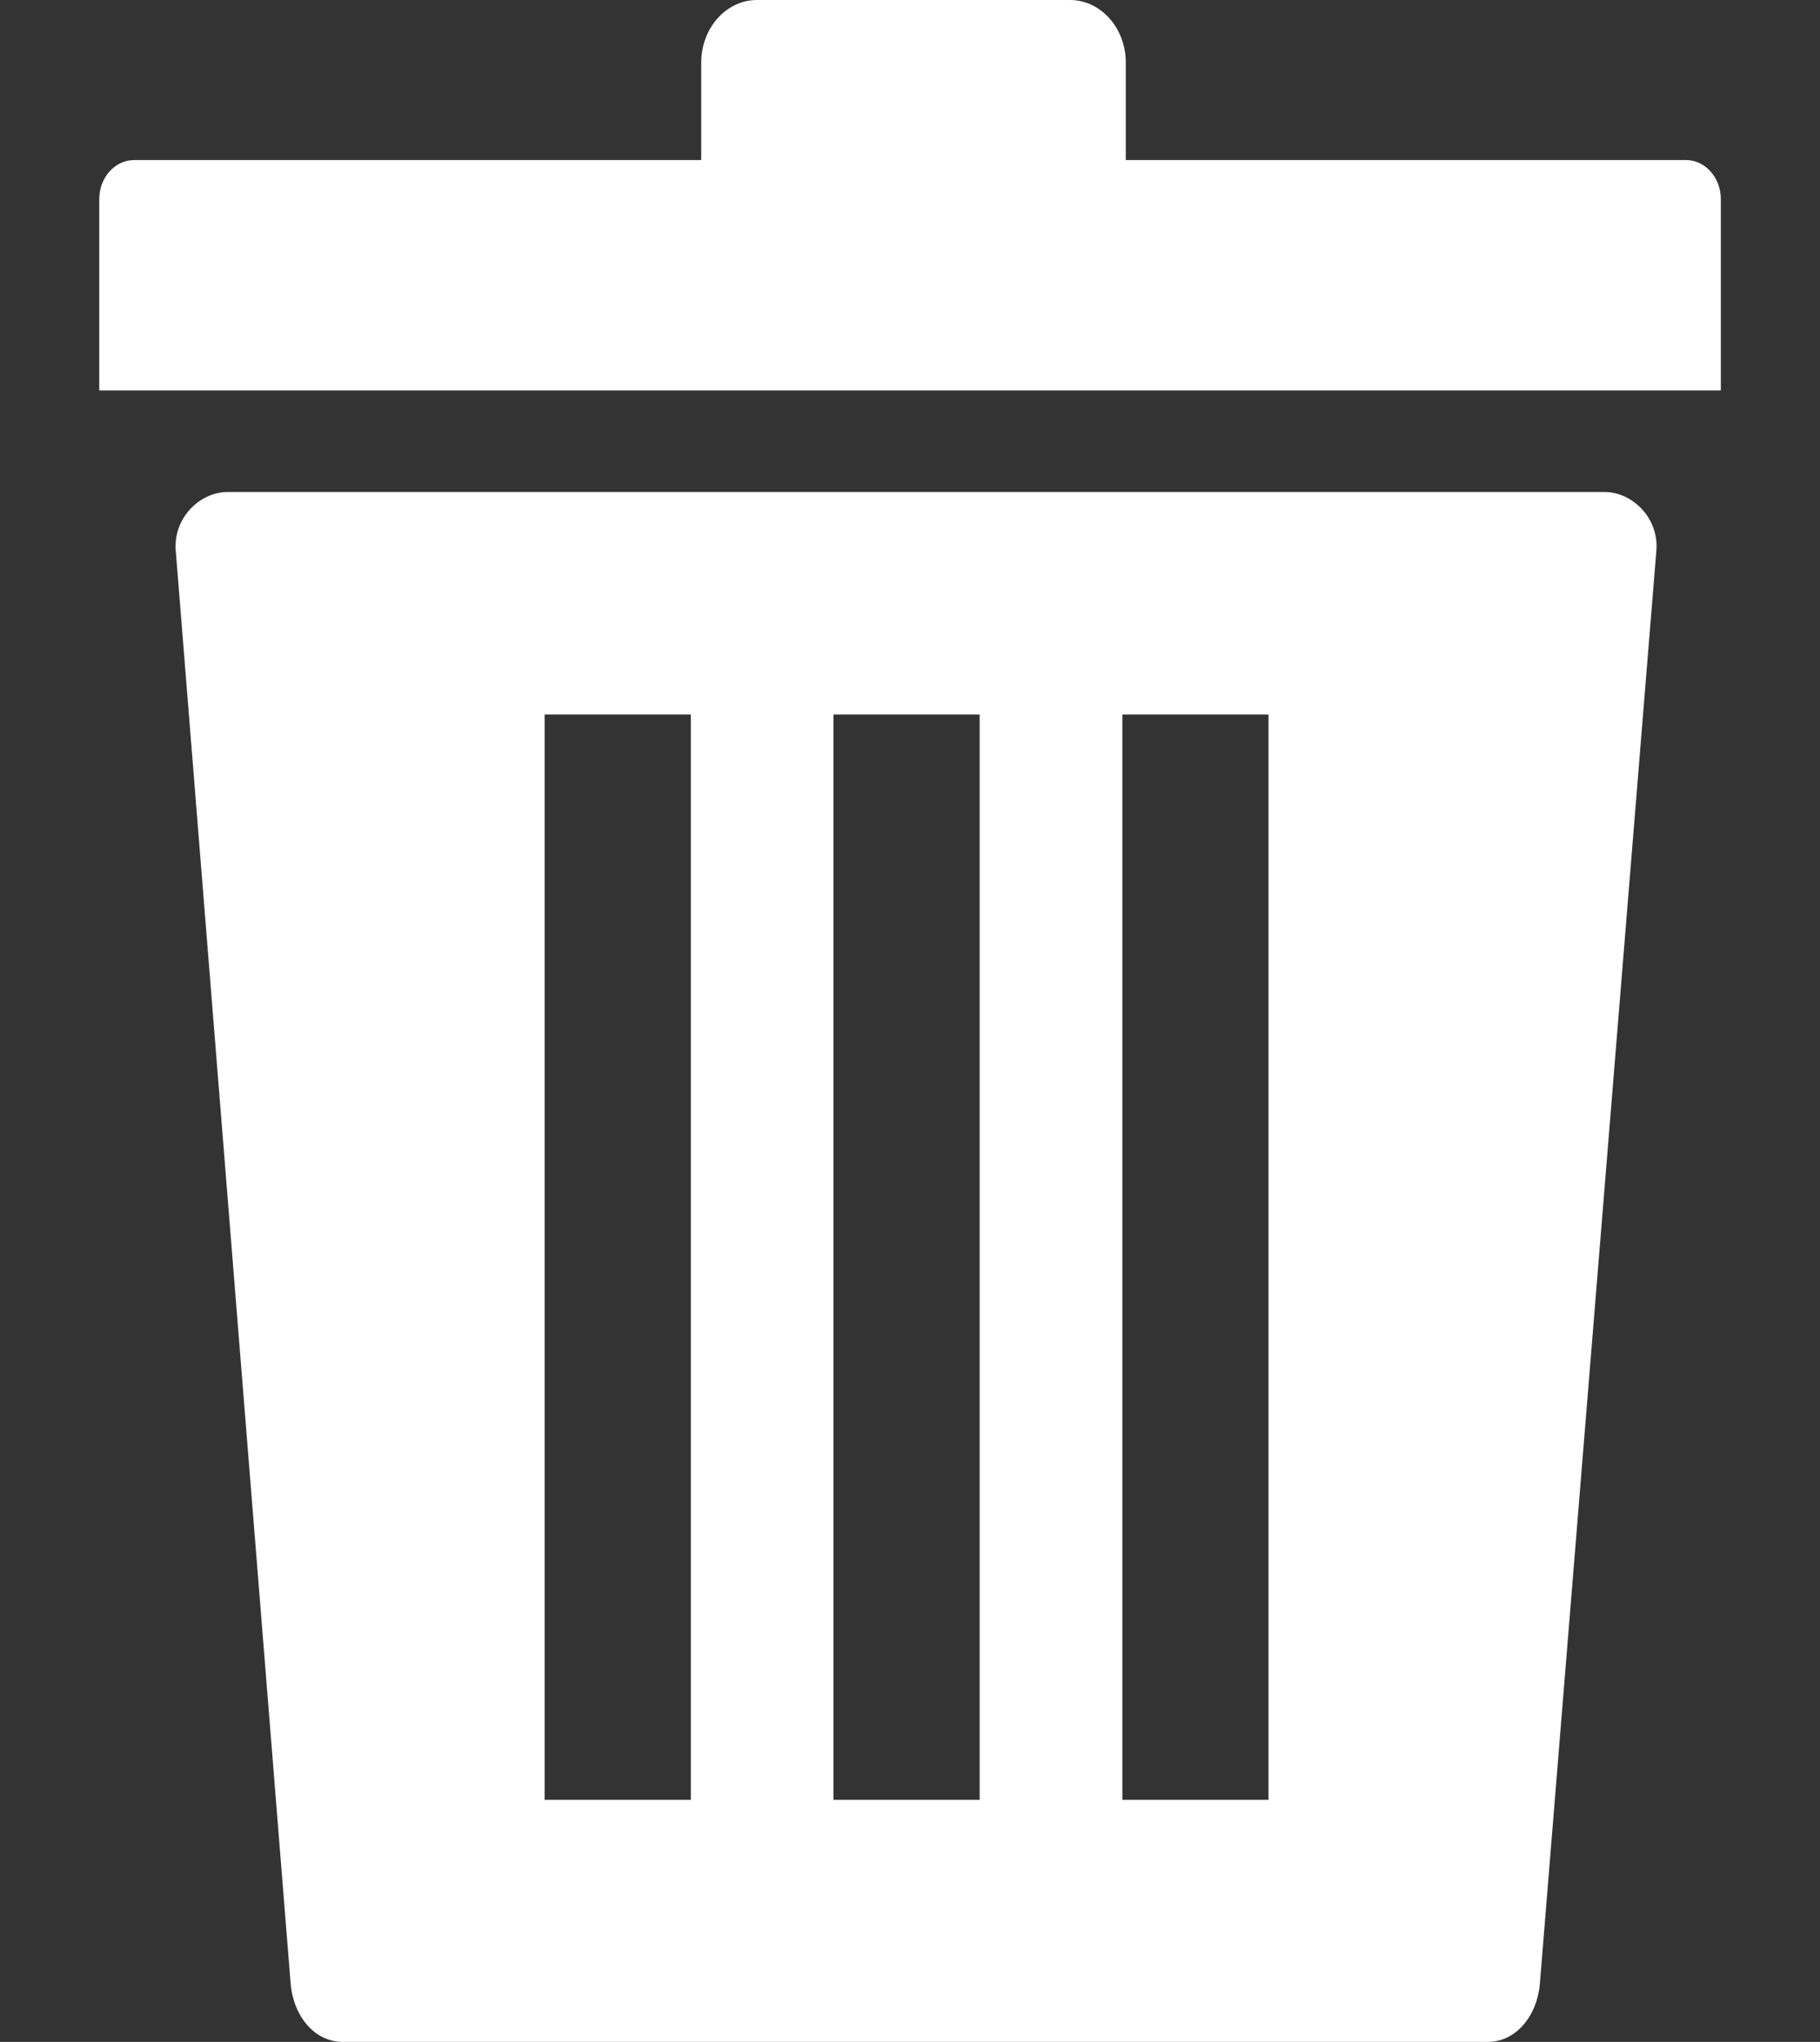 <svg width="41" height="46" viewBox="0 0 41 46" fill="none" xmlns="http://www.w3.org/2000/svg">
<rect x="0" y="0" width="41" height="46" fill="#333333" stroke="none"/>
<path fill-rule="evenodd" clip-rule="evenodd" d="M3.019 3.606H15.797V1.408C15.797 0.633 16.36 0 17.051 0H24.106C24.797 0 25.361 0.633 25.361 1.408V3.606H37.983C38.414 3.606 38.766 4.002 38.766 4.486V8.796H2.236V4.485C2.236 4.002 2.588 3.606 3.019 3.606ZM5.135 11.083H36.139C36.785 11.083 37.372 11.681 37.314 12.402L34.69 44.681C34.632 45.403 34.159 46 33.514 46H7.723C7.077 46 6.604 45.404 6.547 44.681L3.959 12.402C3.902 11.679 4.488 11.083 5.135 11.083ZM25.284 16.096H28.576V40.547H25.284V16.096ZM12.269 16.096H15.562V40.547H12.269V16.096ZM18.776 16.096H22.069V40.547H18.776V16.096Z" fill="white"/>
</svg>
